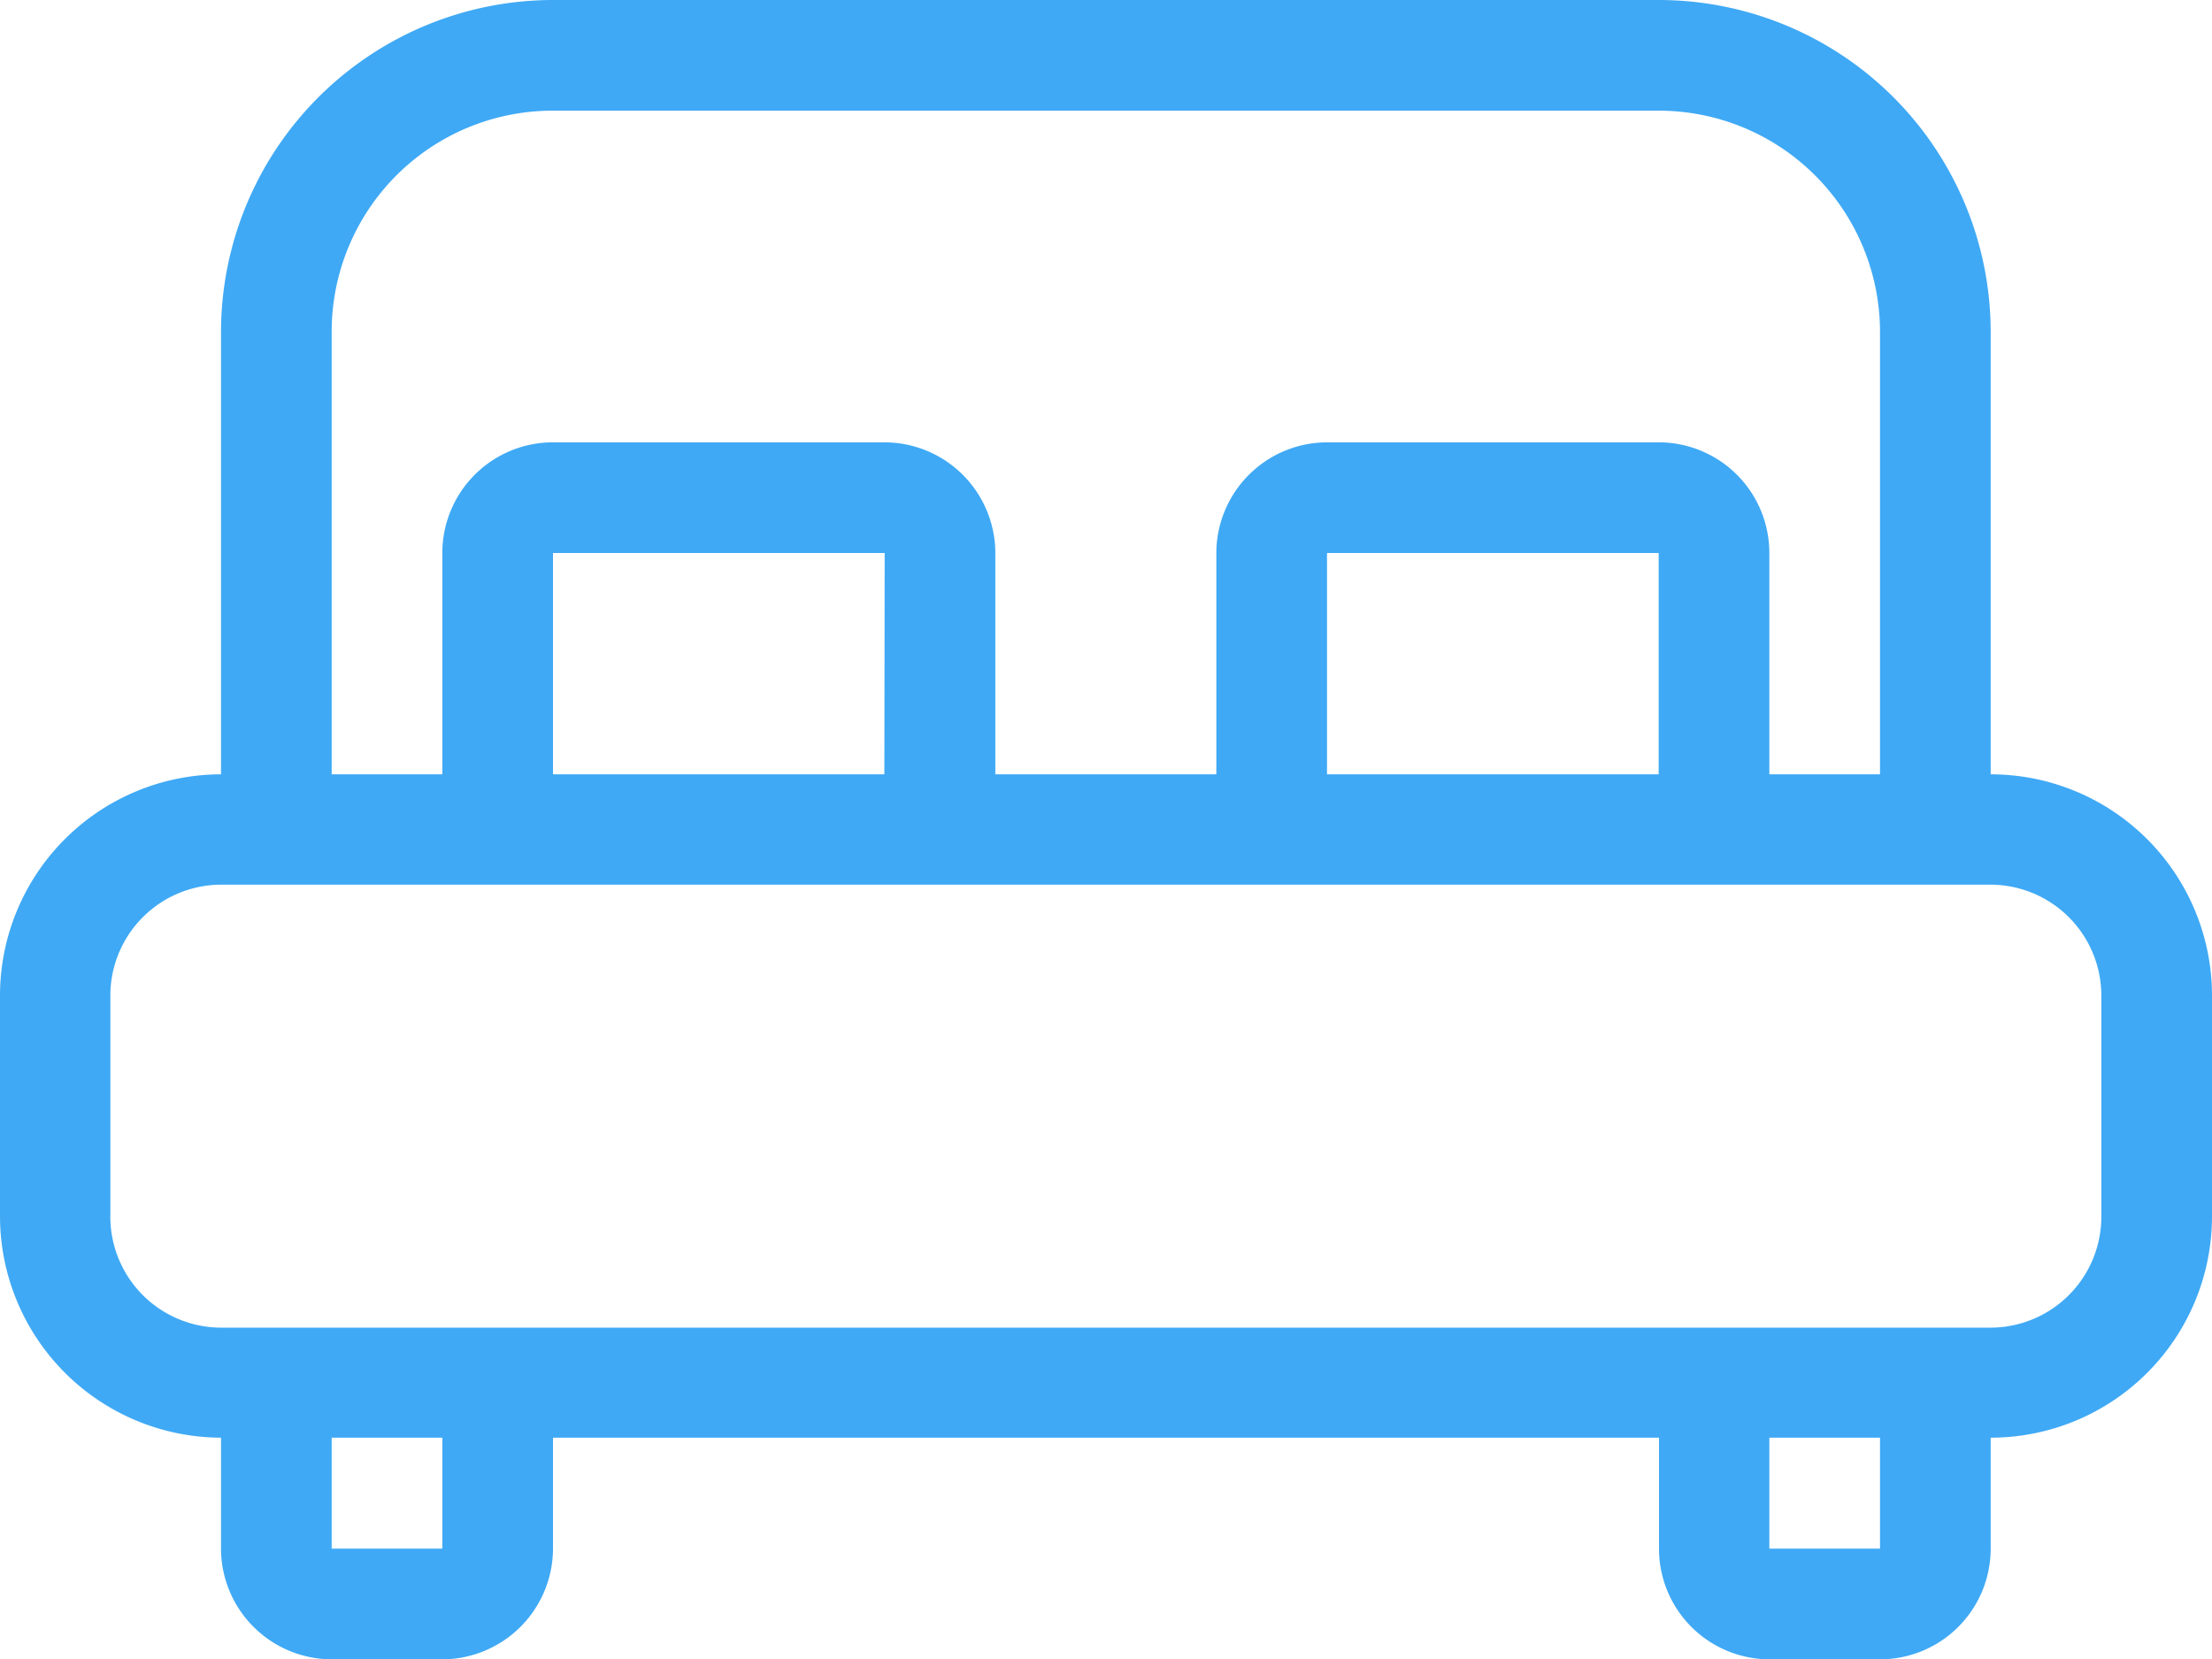 <svg xmlns="http://www.w3.org/2000/svg" viewBox="0 0 68.56 51.42"><defs><style>.cls-1{fill:#3fa9f5;}</style></defs><g id="Layer_2" data-name="Layer 2"><g id="Pantalla_4" data-name="Pantalla 4"><path class="cls-1" d="M61.7,24V10.28A10.29,10.29,0,0,0,51.41,0H17.14A10.3,10.3,0,0,0,6.85,10.28V24A6.86,6.86,0,0,0,0,30.85v6.86a6.87,6.87,0,0,0,6.85,6.85V48a3.44,3.44,0,0,0,3.43,3.43h3.43A3.44,3.44,0,0,0,17.14,48V44.56H51.42V48a3.43,3.43,0,0,0,3.43,3.43h3.43A3.43,3.43,0,0,0,61.7,48V44.56a6.86,6.86,0,0,0,6.86-6.85V30.85A6.86,6.86,0,0,0,61.7,24ZM10.28,10.28a6.85,6.85,0,0,1,6.85-6.85H51.41a6.86,6.86,0,0,1,6.86,6.85V24H54.84V17.14a3.43,3.43,0,0,0-3.43-3.43H41.13a3.44,3.44,0,0,0-3.43,3.43V24H30.85V17.14a3.44,3.44,0,0,0-3.43-3.43H17.13a3.43,3.43,0,0,0-3.42,3.43V24H10.28ZM51.41,24H41.13V17.14H51.41Zm-24,0H17.14V17.14H27.42ZM13.71,48H10.28V44.56h3.43Zm44.56,0H54.84V44.56h3.43Zm6.86-10.28a3.44,3.44,0,0,1-3.43,3.43H6.85a3.44,3.44,0,0,1-3.43-3.43V30.85a3.44,3.44,0,0,1,3.43-3.43H61.7a3.44,3.44,0,0,1,3.43,3.43Z"/></g></g></svg>